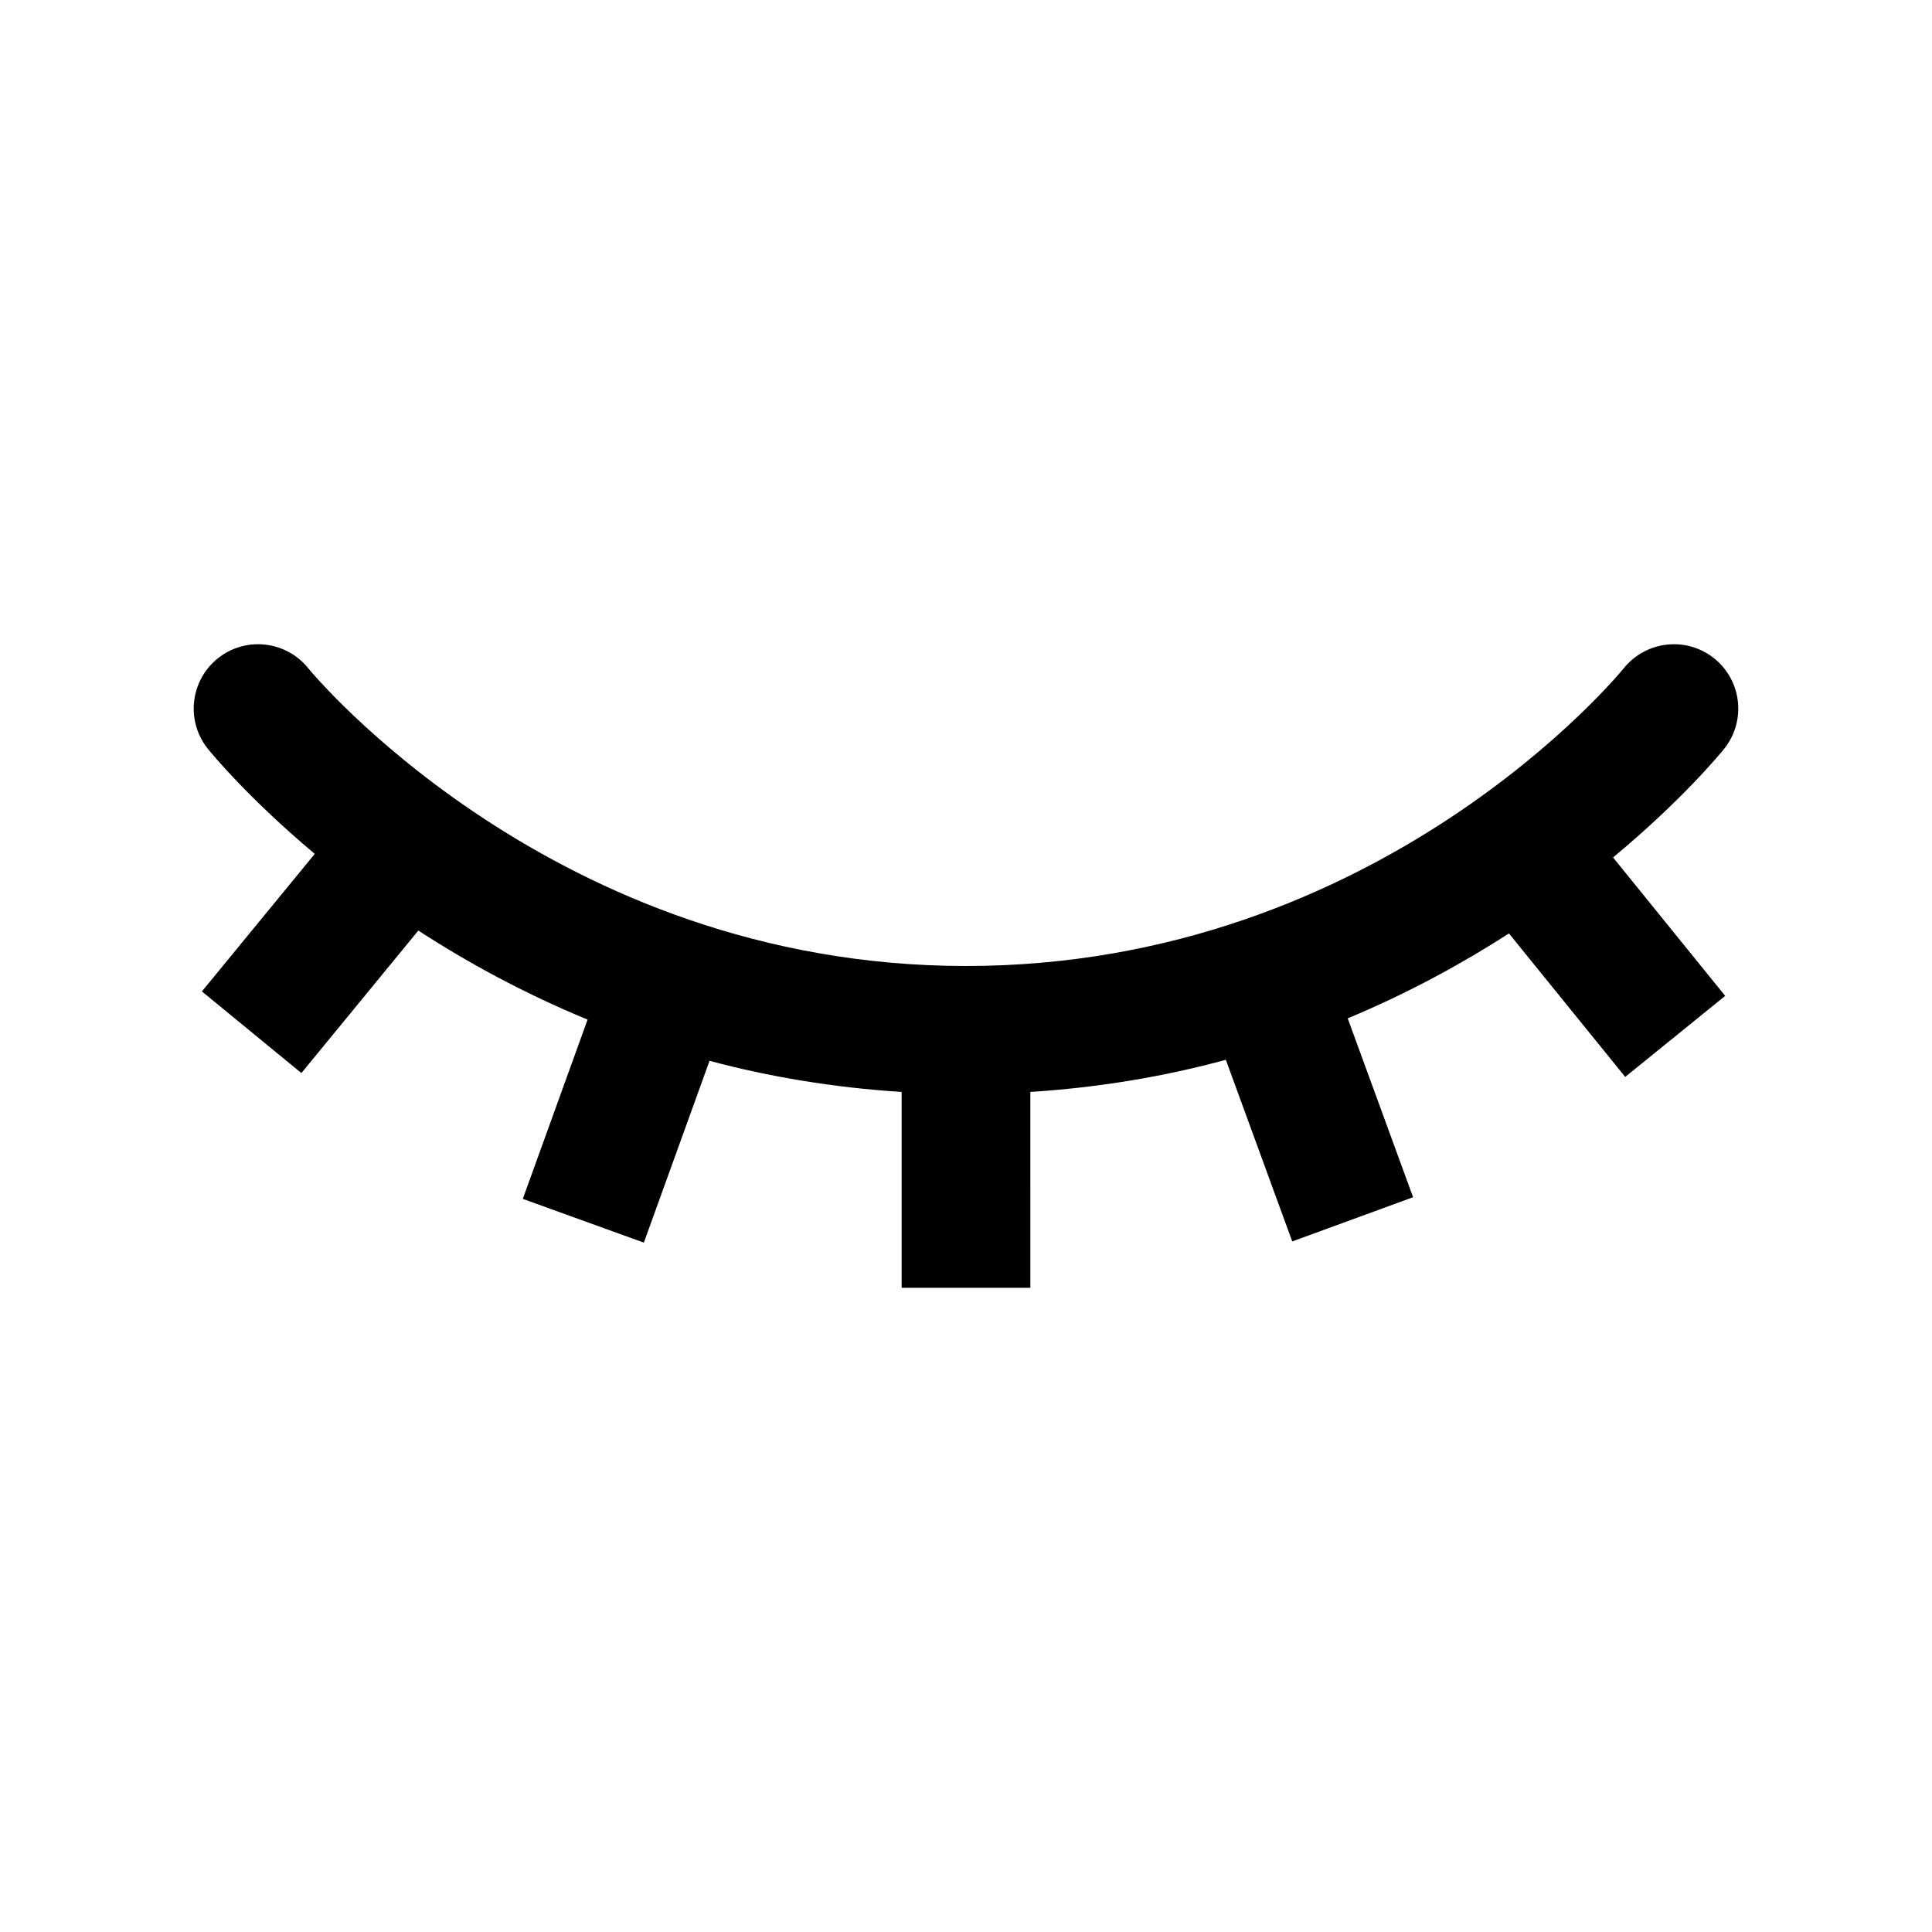 <?xml version="1.0" standalone="no"?><!DOCTYPE svg PUBLIC "-//W3C//DTD SVG 1.1//EN" "http://www.w3.org/Graphics/SVG/1.1/DTD/svg11.dtd"><svg t="1597259413128" class="icon" viewBox="0 0 1024 1024" version="1.1" xmlns="http://www.w3.org/2000/svg" p-id="7337" xmlns:xlink="http://www.w3.org/1999/xlink" width="200" height="200"><defs><style type="text/css"></style></defs><path d="M913.857 396.86c11.759-14.707 9.36-36.175-5.329-47.934-14.723-11.775-36.142-9.344-47.967 5.329-1.232 1.566-128.745 157.742-348.562 157.742-218.583 0-347.362-156.226-348.562-157.742-11.792-14.673-33.21-17.122-47.967-5.329-14.69 11.759-17.088 33.227-5.329 47.934 2.113 2.642 21.66 26.326 56.684 55.72l-59.815 72.892 52.731 43.271 61.983-75.533c25.71 16.71 55.656 33.144 89.703 47.205l-34.333 95.016 64.156 23.184 34.82-96.364c31.357 8.411 65.38 14.159 101.82 16.501l0 103.796 68.22 0L546.109 578.751c37.151-2.388 71.749-8.359 103.615-17.032l35.19 96.261 64.056-23.434-34.653-94.793c32.303-13.47 60.725-29.103 85.467-45.005l61.61 76.042 52.997-42.954-59.443-73.369C891.432 424.185 911.699 399.558 913.857 396.86z" p-id="7338"></path></svg>